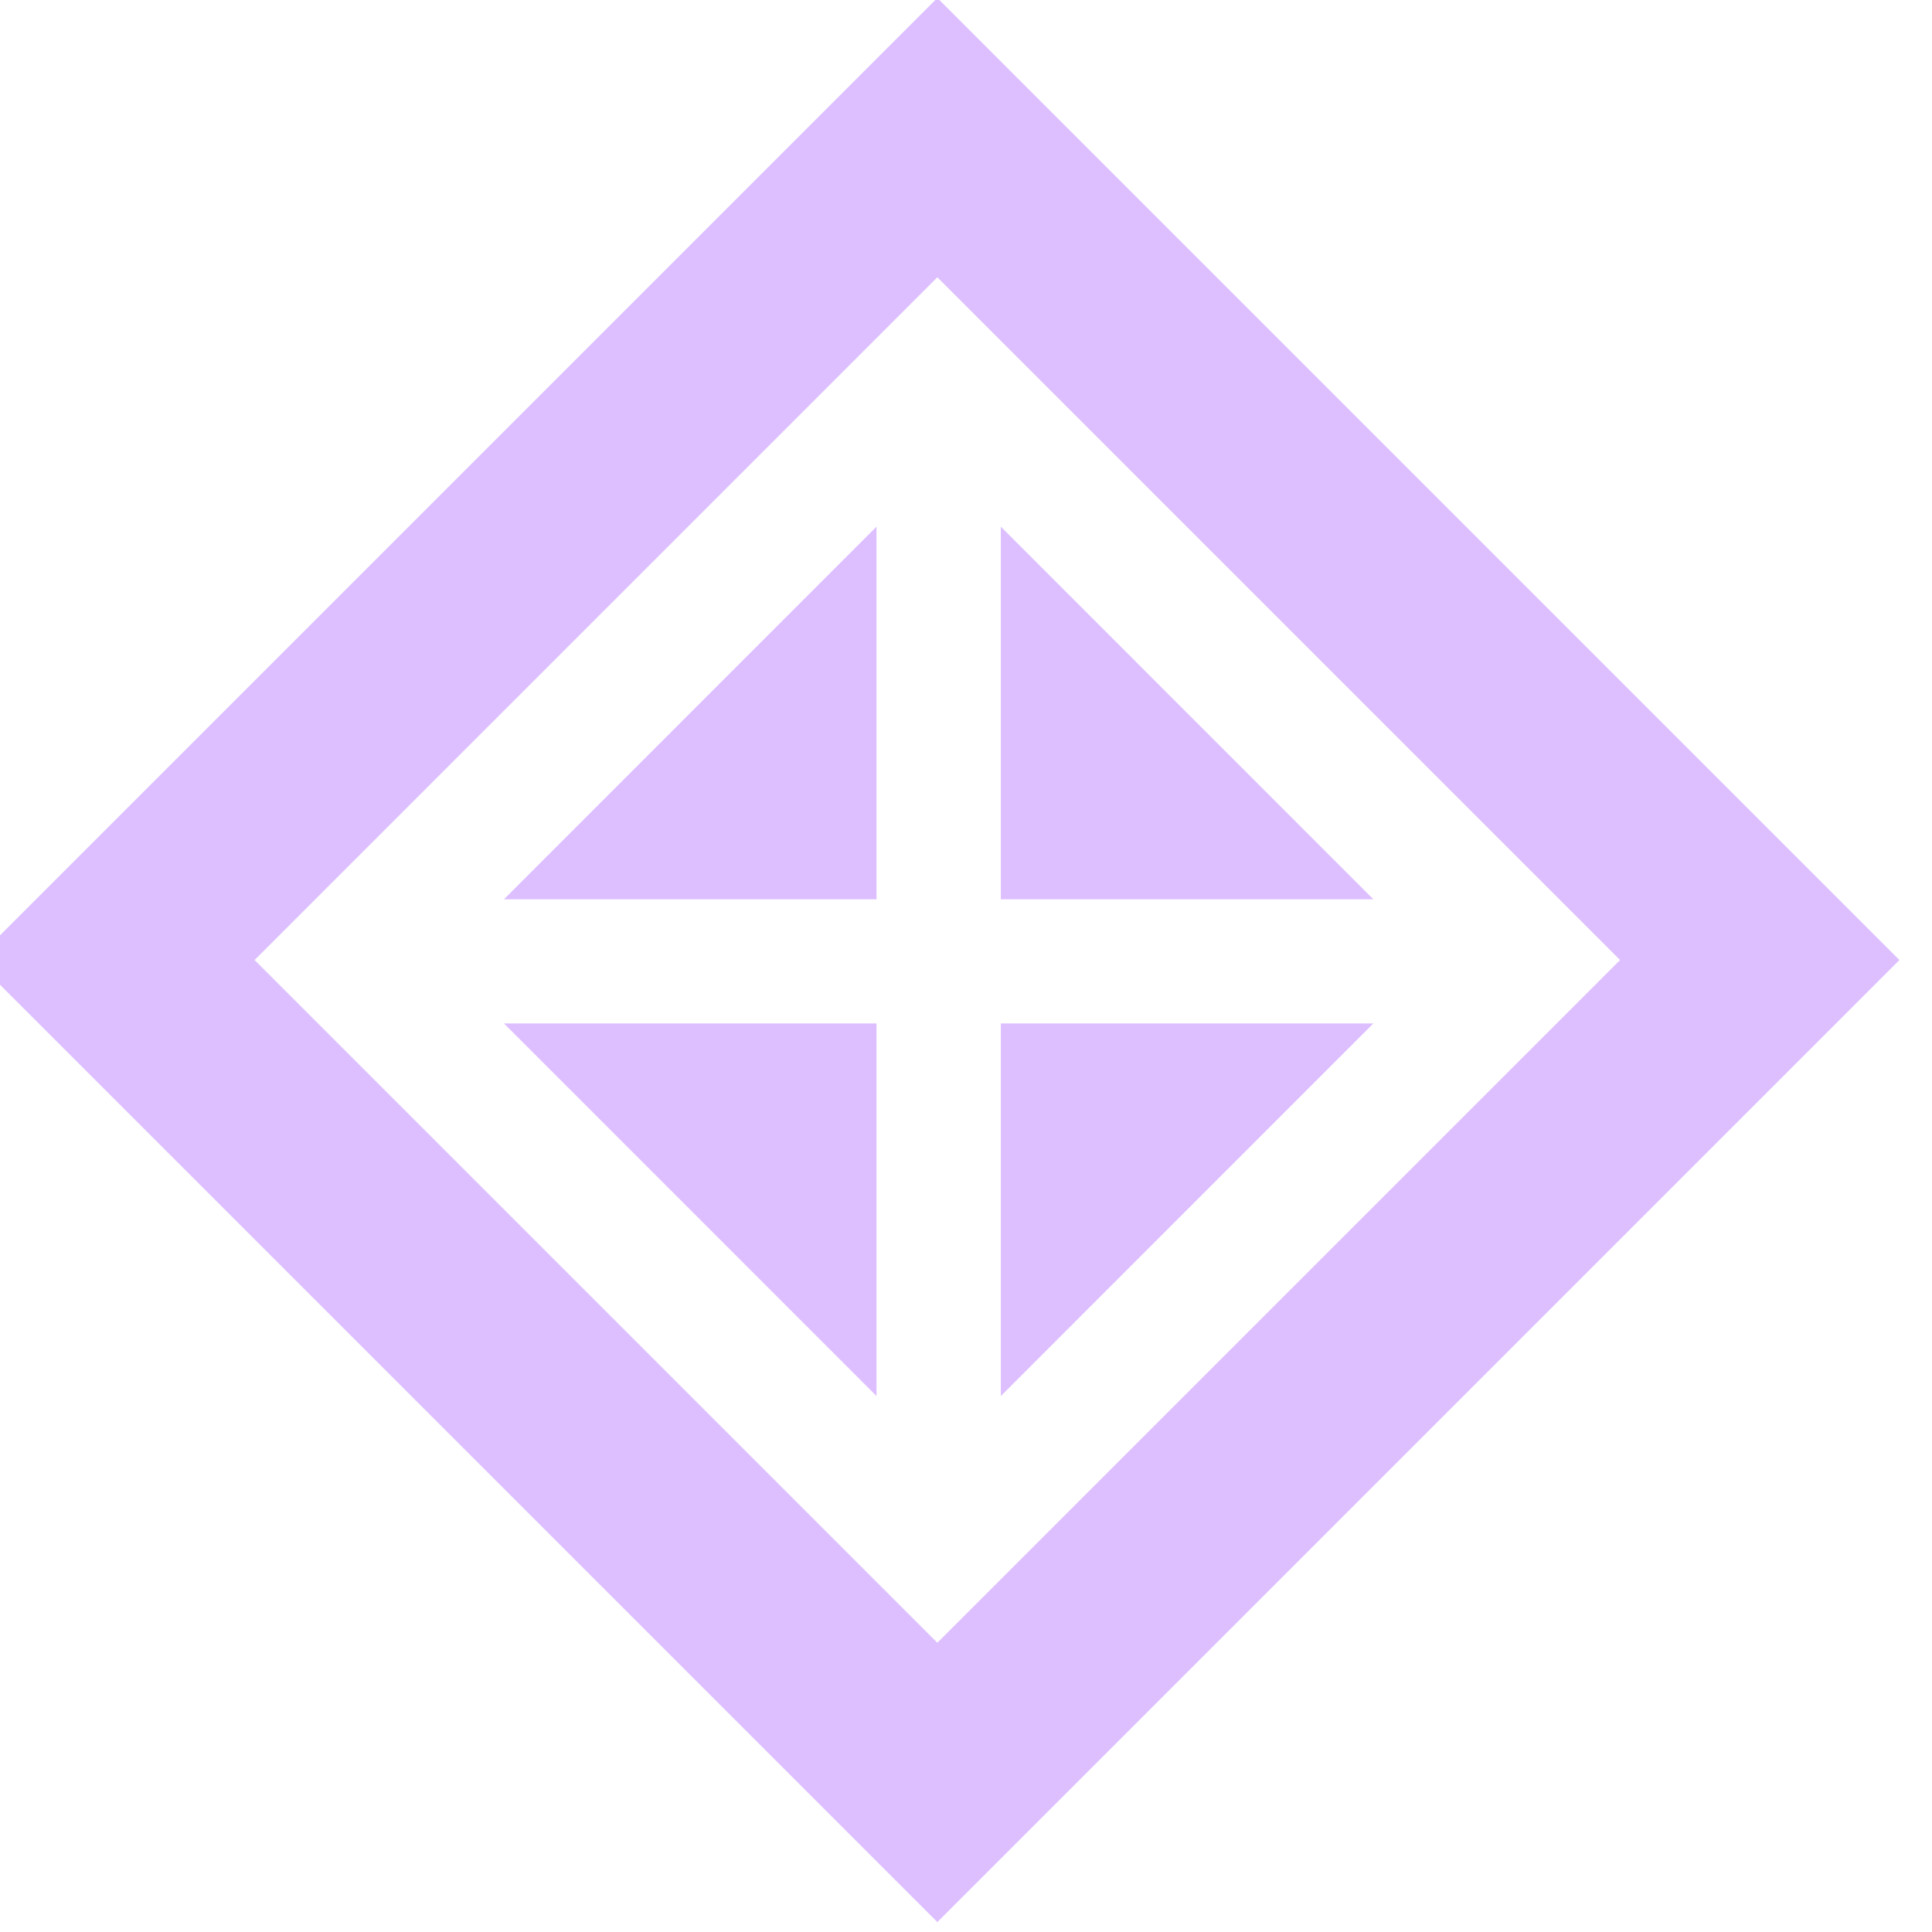 <?xml version="1.0" encoding="UTF-8" standalone="no"?>
<!DOCTYPE svg PUBLIC "-//W3C//DTD SVG 1.1//EN" "http://www.w3.org/Graphics/SVG/1.1/DTD/svg11.dtd">
<svg width="100%" height="100%" viewBox="0 0 132 132" version="1.1" xmlns="http://www.w3.org/2000/svg" xmlns:xlink="http://www.w3.org/1999/xlink" xml:space="preserve" xmlns:serif="http://www.serif.com/" style="fill-rule:evenodd;clip-rule:evenodd;stroke-linejoin:round;stroke-miterlimit:2;">
    <g transform="matrix(1,0,0,1,-2047.03,-652.542)">
        <g id="EarthA" transform="matrix(0.287,0,0,0.287,2699.78,679.119)">
            <rect x="-2277.78" y="-92.74" width="458.365" height="458.365" style="fill:none;"/>
            <g transform="matrix(3.489,0,0,3.489,-18810.1,-1204.45)">
                <g transform="matrix(0.847,0,0,0.847,4633.94,214.776)">
                    <path d="M200,122.5L122.5,200L200,277.5L277.5,200L200,122.5ZM200,145L145,200L200,255L255,200L200,145Z" style="fill:rgb(221,191,255);"/>
                </g>
                <g transform="matrix(1,0,0,1,1040.55,-492.343)">
                    <path d="M3758.64,880.847L3758.64,906.271L3733.22,880.847L3758.64,880.847ZM3792.54,880.847L3767.12,906.271L3767.12,880.847L3792.54,880.847ZM3767.12,872.373L3767.12,846.949L3792.54,872.373L3767.12,872.373ZM3758.64,872.373L3733.22,872.373L3758.64,846.949L3758.64,872.373Z" style="fill:rgb(221,191,255);"/>
                </g>
            </g>
        </g>
    </g>
</svg>

